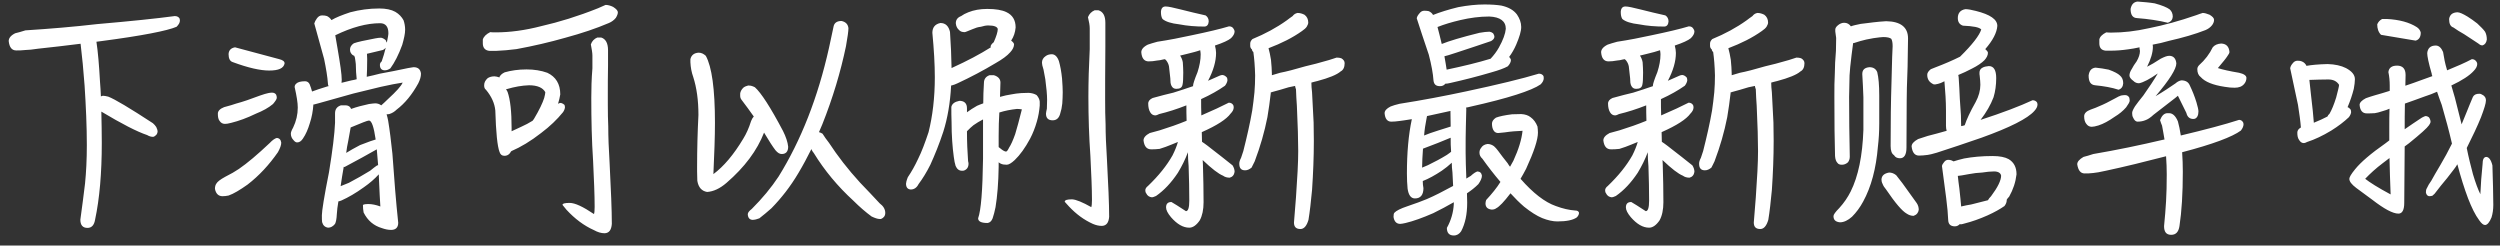 <?xml version="1.0" encoding="UTF-8"?>
<svg width="224px" height="22px" viewBox="0 0 224 22" version="1.1" xmlns="http://www.w3.org/2000/svg" xmlns:xlink="http://www.w3.org/1999/xlink">
    <rect x="0" y="0" width="224" height="22" fill="#333333" stroke="none"/>
    <!-- Generator: Sketch 61.2 (89653) - https://sketch.com -->
    <title>下滑可以刷新最新赔率哦</title>
    <desc>Created with Sketch.</desc>
    <g id="页面-1" stroke="none" stroke-width="1" fill="none" fill-rule="evenodd">
        <g id="画板" transform="translate(-404, -552)" fill="#FFFFFF" fill-rule="nonzero">
            <path d="M411.84,572.42 C412.22,572.42 412.44,572.16 412.52,571.68 C412.92,569.8 413.12,567.52 413.12,564.8 C413.12,563.86 413.1,562.92 413.08,562 C414.92,563.1 416.28,563.8 417.18,564.1 C417.38,564.22 417.56,564.26 417.7,564.26 C417.78,564.26 417.86,564.22 417.94,564.14 L418.04,564.04 C418.08,563.96 418.12,563.88 418.12,563.8 C418.12,563.68 418.08,563.54 418,563.38 C417.92,563.26 417.82,563.14 417.7,563.04 C415.62,561.68 414.28,560.88 413.7,560.66 C413.52,560.62 413.36,560.58 413.24,560.58 C413.18,560.58 413.12,560.6 413.04,560.64 C413.02,560.22 413,559.78 412.96,559.32 C412.88,557.86 412.78,556.66 412.64,555.74 C412.78,555.72 412.94,555.7 413.1,555.68 C416.74,555.2 418.98,554.76 419.82,554.4 C420.02,554.2 420.12,554.02 420.12,553.84 C420.12,553.76 420.1,553.7 420.08,553.64 C420,553.52 419.86,553.44 419.66,553.44 C418.02,553.66 415.7,553.9 412.7,554.16 C410.62,554.4 408.48,554.58 406.28,554.72 C405.92,554.84 405.6,554.92 405.36,554.98 C404.96,555.18 404.78,555.42 404.78,555.68 C404.84,556.24 405.06,556.52 405.46,556.52 C405.7,556.52 405.96,556.52 406.28,556.48 C406.52,556.48 406.9,556.44 407.44,556.36 C408.64,556.24 409.9,556.08 411.22,555.92 C411.36,557.06 411.48,558.32 411.58,559.68 C411.7,561.54 411.78,563.32 411.78,565 C411.78,566.3 411.72,567.44 411.62,568.44 C411.5,569.44 411.36,570.52 411.2,571.68 C411.2,572.16 411.4,572.42 411.84,572.42 Z M439.04,572.6 C439.46,572.6 439.68,572.38 439.68,571.96 C439.48,570.08 439.32,568.04 439.16,565.78 C439.04,564.64 438.92,563.66 438.78,562.82 C438.74,562.62 438.7,562.44 438.64,562.24 C438.7,562.24 438.78,562.24 438.88,562.22 C439.14,562.14 439.36,562 439.54,561.82 C440.28,561.26 440.92,560.48 441.48,559.46 C441.64,559.14 441.72,558.86 441.72,558.6 C441.68,558.22 441.46,558.02 441.06,558.02 C441,558.02 440.84,558.06 440.56,558.1 C439.64,558.3 438.8,558.46 438.04,558.6 C437.64,558.7 437.26,558.8 436.86,558.88 C436.88,558.54 436.9,558 436.9,557.28 L436.88,556.82 L436.88,556.82 C437.48,556.68 437.96,556.56 438.3,556.48 C438.4,556.44 438.48,556.36 438.56,556.28 C438.46,556.7 438.34,557.1 438.2,557.5 C438.08,557.6 438.04,557.7 438.04,557.82 C438.04,558.14 438.2,558.3 438.48,558.3 C438.64,558.3 438.82,558.24 438.98,558.12 C439.36,557.6 439.72,556.9 440.04,556.02 C440.2,555.46 440.3,555.02 440.3,554.66 C440.3,554.34 440.24,554.06 440.16,553.82 C440,553.52 439.76,553.26 439.42,553.06 C439.06,552.86 438.58,552.76 437.98,552.76 C437.08,552.76 436.22,552.88 435.38,553.1 C434.66,553.34 434.1,553.56 433.7,553.8 C433.6,553.64 433.46,553.52 433.3,553.44 C433.18,553.4 433.04,553.38 432.86,553.38 C432.66,553.38 432.52,553.48 432.4,553.64 C432.28,553.8 432.2,553.96 432.16,554.1 C432.4,554.94 432.68,556 433.04,557.28 C433.22,558.16 433.34,558.88 433.38,559.46 C433.38,559.56 433.4,559.64 433.44,559.72 C433.4,559.72 433.38,559.74 433.34,559.74 C432.74,559.92 432.28,560.08 431.96,560.2 C431.9,559.96 431.82,559.74 431.74,559.54 C431.66,559.38 431.52,559.28 431.34,559.28 C430.94,559.28 430.68,559.36 430.56,559.48 C430.46,559.56 430.4,559.66 430.4,559.8 C430.58,560.6 430.68,561.2 430.68,561.64 C430.68,562.26 430.54,562.86 430.26,563.44 C430.12,563.68 430.06,563.86 430.06,563.98 C430.06,564.2 430.14,564.4 430.32,564.58 C430.42,564.7 430.52,564.76 430.62,564.76 C430.82,564.76 430.98,564.66 431.14,564.42 C431.4,564.04 431.6,563.58 431.76,563.04 C431.94,562.5 432.04,561.94 432.08,561.36 L432.14,561.36 C432.22,561.34 432.36,561.3 432.52,561.26 C433.64,560.94 434.68,560.66 435.66,560.38 C437.14,560.02 437.96,559.82 438.12,559.78 C438.92,559.6 439.56,559.48 440.08,559.4 C439.94,559.72 439.5,560.2 438.76,560.88 C438.56,561.08 438.36,561.26 438.16,561.44 C438,561.32 437.82,561.26 437.62,561.26 C437.54,561.26 437.34,561.28 437.06,561.32 C436.5,561.44 435.96,561.58 435.46,561.76 C435.38,561.56 435.24,561.46 435.02,561.44 L434.54,561.44 C434.18,561.56 434.02,561.8 434.02,562.16 L434.02,563 C433.98,563.98 433.8,565.46 433.48,567.42 C433.04,569.62 432.84,570.92 432.84,571.28 C432.84,571.56 432.84,571.78 432.86,571.9 C432.94,572.2 433.12,572.36 433.4,572.4 C433.64,572.4 433.84,572.28 434.02,572.06 C434.1,571.9 434.16,571.62 434.18,571.18 C434.2,570.86 434.24,570.48 434.32,570.04 L434.34,570.04 C434.4,570.04 434.48,570 434.6,569.96 C435.22,569.68 435.88,569.3 436.6,568.78 C437.12,568.42 437.58,568.02 437.94,567.62 C437.94,567.8 437.96,567.98 437.96,568.16 C438,569.12 438.04,569.9 438.08,570.5 C437.7,570.36 437.34,570.28 436.98,570.28 C436.78,570.28 436.64,570.3 436.52,570.36 C436.52,570.6 436.54,570.82 436.58,571.04 C436.94,571.76 437.48,572.22 438.22,572.44 C438.5,572.54 438.78,572.6 439.04,572.6 Z M434.6,559.42 C434.6,559.34 434.62,559.26 434.62,559.16 C434.62,558.66 434.48,557.72 434.24,556.32 C434.16,555.9 434.1,555.52 434.04,555.16 C435.52,554.44 436.86,554.08 438.06,554.08 C438.54,554.08 438.8,554.38 438.8,554.98 C438.8,555.14 438.74,555.42 438.66,555.82 C438.64,555.78 438.6,555.72 438.56,555.6 C438.42,555.48 438.28,555.4 438.14,555.38 C438,555.38 437.82,555.4 437.62,555.44 C436.66,555.62 436.02,555.76 435.7,555.88 C435.46,556.04 435.36,556.24 435.36,556.44 C435.36,556.56 435.38,556.66 435.46,556.78 C435.54,556.9 435.62,556.96 435.74,557 C435.76,557.04 435.78,557.1 435.8,557.16 C435.84,557.38 435.86,557.58 435.88,557.74 C435.88,558.26 435.92,558.7 435.96,559.1 C435.8,559.14 435.66,559.18 435.5,559.2 C435.2,559.28 434.9,559.34 434.6,559.42 Z M428.12,558.32 C428.96,558.32 429.42,558.12 429.5,557.68 C429.5,557.5 429.34,557.38 429.02,557.3 L425.06,556.24 C424.7,556.3 424.5,556.5 424.48,556.84 C424.48,557.24 424.6,557.48 424.84,557.56 C426.24,558.08 427.32,558.32 428.12,558.32 Z M424.16,563.1 C424.28,563.1 424.46,563.08 424.74,563 C425.38,562.84 426.12,562.58 426.94,562.18 C427.54,561.94 428.06,561.66 428.46,561.32 C428.68,561.06 428.8,560.88 428.8,560.76 C428.8,560.66 428.78,560.56 428.74,560.48 C428.66,560.36 428.54,560.3 428.36,560.3 C428.26,560.3 428.16,560.32 428.04,560.34 C427.88,560.38 427.62,560.44 427.3,560.56 C426.46,560.88 425.76,561.12 425.16,561.28 C424.92,561.36 424.56,561.48 424.08,561.6 C423.72,561.74 423.52,561.94 423.52,562.18 C423.52,562.48 423.56,562.7 423.68,562.84 C423.8,563.02 423.96,563.1 424.16,563.1 Z M435.02,565.7 C435.06,565.36 435.12,565 435.2,564.64 L435.42,563.42 C436.38,563.02 436.92,562.8 437.06,562.8 C437.3,562.8 437.5,563.38 437.66,564.5 C437.5,564.54 437.02,564.7 436.26,565 C435.76,565.26 435.34,565.5 435.02,565.7 Z M423.94,569.58 C424.1,569.58 424.28,569.56 424.48,569.52 C424.94,569.36 425.5,569.02 426.18,568.54 C427.22,567.74 428.12,566.76 428.9,565.64 C429.1,565.28 429.2,565 429.2,564.78 C429.16,564.52 429.04,564.38 428.8,564.36 C428.64,564.4 428.42,564.54 428.16,564.82 C427.08,565.84 426.16,566.62 425.4,567.14 C425.08,567.36 424.66,567.6 424.18,567.84 C423.74,568.08 423.48,568.28 423.38,568.46 C423.3,568.58 423.26,568.72 423.26,568.92 C423.34,569.36 423.58,569.58 423.94,569.58 Z M434.52,568.68 C434.6,568.1 434.7,567.52 434.8,566.94 C434.8,566.96 434.84,566.96 434.88,566.96 C436.04,566.34 437,565.82 437.76,565.38 C437.8,565.9 437.84,566.36 437.88,566.8 C437.84,566.8 437.8,566.82 437.76,566.84 C437.66,566.9 437.46,567.06 437.16,567.3 C436.58,567.66 435.94,568.02 435.26,568.38 C435.06,568.46 434.8,568.56 434.52,568.68 Z M448.42,556.56 C449.02,556.54 449.64,556.48 450.28,556.4 C451.8,556.12 453.26,555.78 454.66,555.38 C456.14,554.98 457.44,554.54 458.56,554.06 C458.8,553.96 459.02,553.8 459.18,553.6 C459.3,553.4 459.36,553.24 459.36,553.1 C459.36,552.96 459.22,552.8 458.94,552.62 C458.7,552.5 458.46,552.44 458.26,552.44 C458.08,552.52 457.86,552.62 457.58,552.74 C455.78,553.46 454.08,553.98 452.5,554.34 C451.04,554.72 449.68,554.9 448.42,554.9 C448.24,554.9 448.08,554.9 447.92,554.88 C447.56,555.06 447.34,555.28 447.26,555.54 L447.26,555.88 C447.26,556.28 447.46,556.52 447.86,556.56 L448.42,556.56 Z M458.18,572.9 C458.58,572.88 458.78,572.6 458.82,572.06 C458.82,570.82 458.74,569 458.62,566.6 C458.54,565.32 458.5,564.24 458.5,563.34 C458.471,562.754 458.463,562.107 458.461,561.406 L458.46,560.54 C458.46,559.7 458.46,558.8 458.48,557.84 L458.48,556.5 C458.48,555.86 458.26,555.48 457.86,555.36 L457.52,555.36 C457.24,555.48 457.04,555.68 456.94,555.98 C457.02,556.4 457.08,556.74 457.08,556.98 L457.08,558.12 C457,559.08 456.98,559.96 456.98,560.76 C456.98,562.72 457.02,564.6 457.14,566.4 C457.22,568.1 457.28,569.46 457.28,570.54 C457.28,570.86 457.26,571.08 457.22,571.18 C456.24,570.52 455.52,570.18 455.04,570.18 C454.6,570.18 454.4,570.24 454.4,570.36 C454.5,570.48 454.62,570.64 454.76,570.8 C455.5,571.6 456.32,572.22 457.22,572.62 C457.54,572.8 457.86,572.9 458.18,572.9 Z M449.2,565.96 C449.38,565.96 449.52,565.9 449.64,565.78 C449.68,565.74 449.74,565.66 449.78,565.58 C449.78,565.58 449.8,565.58 449.82,565.54 C450.66,565.18 451.56,564.64 452.48,563.92 C453.28,563.32 453.92,562.7 454.44,562.06 C454.54,561.92 454.6,561.78 454.62,561.62 C454.62,561.54 454.6,561.46 454.58,561.4 C454.5,561.32 454.4,561.26 454.26,561.22 C454.18,561.22 454.1,561.24 454.04,561.28 C454.04,561.28 454.02,561.3 454,561.3 C454.08,561.02 454.16,560.74 454.2,560.46 C454.2,559.52 453.8,558.88 453.04,558.52 C452.48,558.32 451.86,558.22 451.18,558.22 C450.44,558.22 449.78,558.32 449.22,558.48 C448.96,558.6 448.8,558.76 448.72,558.96 C448.72,558.96 448.7,558.94 448.7,558.92 C448.56,558.88 448.42,558.84 448.3,558.84 C448.06,558.84 447.86,558.9 447.7,559 C447.48,559.2 447.38,559.4 447.38,559.64 C447.38,559.82 447.42,559.96 447.54,560.04 C448.04,560.64 448.32,561.26 448.38,561.9 C448.44,563.86 448.56,565.1 448.76,565.62 C448.84,565.86 448.98,565.96 449.2,565.96 Z M449.84,563.76 L449.84,563.48 C449.84,562 449.72,560.92 449.48,560.24 C449.44,560.16 449.4,560.08 449.34,559.98 L449.42,559.98 L449.42,559.98 C450.1,559.78 450.76,559.66 451.4,559.64 C452.16,559.64 452.64,559.86 452.86,560.26 C452.86,560.36 452.82,560.54 452.76,560.78 C452.62,561.22 452.32,561.86 451.84,562.66 C451.8,562.72 451.76,562.78 451.72,562.82 C451.4,563.02 451.06,563.2 450.7,563.36 C450.46,563.48 450.16,563.62 449.84,563.76 Z M471.42,571.7 C471.62,571.7 471.84,571.64 472.04,571.56 C472.4,571.28 472.76,570.98 473.12,570.66 C474,569.76 474.82,568.72 475.54,567.5 C475.96,566.8 476.34,566.08 476.7,565.36 C476.74,565.48 476.82,565.6 476.92,565.72 C477.88,567.28 479.06,568.7 480.46,569.98 C481.02,570.54 481.58,571.02 482.1,571.4 C482.4,571.54 482.64,571.62 482.8,571.62 L482.94,571.62 C483.18,571.52 483.32,571.34 483.32,571.08 C483.32,570.74 483.14,570.46 482.82,570.22 C482.26,569.62 481.68,569 481.06,568.36 C479.96,567.16 479.04,565.96 478.28,564.8 C478.06,564.52 477.86,564.24 477.7,563.98 C477.62,563.92 477.5,563.88 477.38,563.84 C477.48,563.62 477.58,563.38 477.68,563.14 C478.62,560.78 479.32,558.44 479.8,556.14 C479.94,555.34 480.02,554.8 480.02,554.52 C479.98,554.18 479.78,553.96 479.4,553.88 C479,553.88 478.78,554.04 478.7,554.32 C478.56,554.96 478.42,555.6 478.28,556.28 C477.28,560.76 475.76,564.6 473.76,567.82 C473.1,568.82 472.3,569.78 471.36,570.72 C471.12,570.9 471,571.06 471,571.2 C471.02,571.52 471.16,571.68 471.42,571.7 Z M467.36,569.2 C467.92,569.16 468.5,568.9 469.1,568.38 C470.72,566.98 471.84,565.48 472.46,563.88 L472.52,563.98 L472.52,563.98 C472.9,564.62 473.22,565.12 473.48,565.46 C473.68,565.7 473.86,565.8 474.04,565.8 C474.42,565.8 474.62,565.58 474.62,565.14 C474.58,564.74 474.42,564.26 474.16,563.74 C473.04,561.62 472.2,560.32 471.64,559.82 C471.54,559.76 471.42,559.72 471.28,559.68 C471.2,559.68 471.12,559.66 471.04,559.66 C470.88,559.7 470.72,559.76 470.6,559.86 C470.44,560.02 470.34,560.2 470.32,560.38 L470.32,560.58 C470.32,560.72 470.36,560.84 470.44,560.94 C470.8,561.42 471.18,561.92 471.54,562.44 C471.46,562.52 471.38,562.64 471.3,562.84 C471.1,563.48 470.86,564 470.6,564.42 C469.74,565.86 468.84,566.92 467.92,567.6 C468,565.82 468.06,564.28 468.06,563 C468.06,559.98 467.78,557.98 467.24,557 C467.04,556.82 466.84,556.72 466.6,556.72 C466.2,556.74 465.94,556.94 465.86,557.3 L465.86,557.58 C465.88,558.02 465.96,558.48 466.12,558.92 C466.42,559.86 466.58,560.98 466.58,562.3 C466.5,563.86 466.46,565.42 466.46,566.94 L466.46,567.373 C466.462,567.71 466.466,567.986 466.48,568.2 C466.58,568.8 466.88,569.12 467.36,569.2 Z M485.6,568.98 C485.9,568.98 486.14,568.82 486.3,568.5 C486.66,568.02 487.02,567.44 487.36,566.76 C487.76,565.88 488.16,564.9 488.52,563.8 C488.9,562.6 489.14,561.22 489.22,559.66 L489.26,559.66 C489.44,559.62 489.62,559.54 489.8,559.46 C490.96,558.92 492.1,558.32 493.2,557.66 C493.8,557.32 494.24,557 494.52,556.68 C494.74,556.44 494.86,556.2 494.86,555.96 C494.84,555.86 494.76,555.76 494.6,555.64 C494.84,555.28 494.96,554.9 495,554.46 C495,553.8 494.72,553.34 494.16,553.08 C493.78,552.9 493.22,552.8 492.46,552.8 C491.82,552.8 491.26,552.9 490.76,553.1 C490.5,553.2 490.28,553.32 490.12,553.44 C489.8,553.56 489.64,553.78 489.64,554.08 C489.66,554.34 489.76,554.54 489.92,554.68 C490.04,554.82 490.2,554.88 490.44,554.88 C490.5,554.88 490.72,554.78 491.12,554.62 C491.4,554.5 491.64,554.42 491.88,554.4 C492.14,554.32 492.36,554.28 492.54,554.28 C493.08,554.28 493.36,554.4 493.4,554.6 C493.4,554.84 493.28,555.24 493.04,555.78 C492.84,555.94 492.76,556.08 492.76,556.16 C492.76,556.2 492.76,556.22 492.78,556.24 C491.8,556.86 490.66,557.46 489.34,558.06 C489.3,558.08 489.28,558.1 489.26,558.1 C489.24,557.06 489.2,555.98 489.12,554.86 C489,554.34 488.72,554.06 488.26,554.06 C487.78,554.16 487.54,554.46 487.54,554.94 C487.68,556.42 487.76,557.76 487.76,558.92 C487.76,560.76 487.56,562.4 487.2,563.84 C486.88,564.8 486.58,565.6 486.26,566.24 C485.98,566.84 485.68,567.38 485.34,567.88 C485.22,568.18 485.18,568.38 485.18,568.46 C485.18,568.78 485.32,568.96 485.6,568.98 Z M502.74,572.24 C503.14,572.22 503.34,571.94 503.38,571.42 C503.38,570.24 503.3,568.52 503.18,566.24 C503.1,565 503.06,563.98 503.06,563.14 C503.027,562.473 503.021,561.737 503.02,560.943 L503.021,559.101 C503.022,558.171 503.027,557.193 503.04,556.18 L503.04,554.04 C503.04,553.4 502.82,553.04 502.42,552.92 L502.08,552.92 C501.8,553.04 501.6,553.24 501.48,553.54 C501.58,553.94 501.64,554.28 501.64,554.54 L501.64,556.4 C501.56,557.94 501.52,559.36 501.52,560.66 C501.52,562.5 501.58,564.28 501.7,565.98 C501.78,567.6 501.84,568.92 501.84,569.92 C501.84,570.22 501.82,570.44 501.78,570.56 C501,570.12 500.42,569.88 500.06,569.86 C499.62,569.86 499.4,569.92 499.4,570.08 C499.52,570.2 499.64,570.34 499.78,570.5 C500.42,571.18 501.12,571.7 501.92,572.06 C502.2,572.18 502.46,572.24 502.74,572.24 Z M498.32,562.78 C498.68,562.78 498.92,562.56 499.02,562.08 C499.08,561.92 499.14,561.64 499.18,561.28 C499.2,560.96 499.22,560.62 499.22,560.26 C499.22,559.98 499.2,559.56 499.16,559.04 C499.1,558.42 499,557.9 498.88,557.48 C498.74,557.08 498.52,556.86 498.24,556.86 C498.02,556.86 497.84,556.92 497.7,557.02 C497.46,557.18 497.36,557.38 497.36,557.62 C497.36,557.74 497.4,557.94 497.5,558.24 C497.54,558.5 497.6,558.78 497.66,559.1 C497.76,559.86 497.82,560.48 497.82,560.94 C497.82,561.16 497.8,561.42 497.8,561.74 C497.76,561.94 497.72,562.08 497.72,562.18 C497.72,562.58 497.92,562.78 498.32,562.78 Z M492.48,571.98 C492.68,571.96 492.84,571.82 492.94,571.56 C493.04,571.28 493.12,570.94 493.2,570.56 C493.36,569.58 493.46,568.38 493.48,566.94 L493.48,566.54 C493.52,566.58 493.58,566.62 493.66,566.66 C493.82,566.74 494,566.76 494.2,566.76 C494.38,566.76 494.62,566.62 494.92,566.34 C495.4,565.88 495.86,565.24 496.3,564.42 C496.54,563.96 496.74,563.46 496.9,562.9 C497.04,562.42 497.12,561.94 497.16,561.46 L497.16,561.1 C497.14,560.9 497.04,560.7 496.88,560.52 C496.68,560.4 496.46,560.34 496.18,560.32 C495.9,560.32 495.66,560.34 495.5,560.34 C495.2,560.36 494.9,560.4 494.6,560.46 C494.3,560.5 493.96,560.58 493.6,560.68 C493.62,560.12 493.64,559.68 493.64,559.4 C493.64,559.08 493.44,558.86 493.06,558.74 L492.66,558.74 C492.32,558.86 492.16,559.1 492.16,559.44 C492.12,560.06 492.1,560.66 492.1,561.26 C491.9,561.34 491.7,561.4 491.54,561.48 C491.2,561.68 490.9,561.86 490.64,562.06 L490.64,561.7 C490.64,561.3 490.44,561.08 490.08,561.04 L489.94,561.04 C489.54,561.12 489.3,561.3 489.24,561.58 C489.24,562.02 489.24,562.46 489.26,562.94 C489.26,564.14 489.34,565.18 489.46,566.06 C489.5,566.4 489.56,566.66 489.62,566.86 C489.74,567.14 489.92,567.3 490.2,567.3 C490.26,567.3 490.32,567.3 490.38,567.28 C490.64,567.18 490.78,566.98 490.78,566.66 C490.78,566.58 490.76,566.52 490.74,566.44 C490.68,565.62 490.64,564.72 490.64,563.76 C490.64,563.76 490.68,563.72 490.72,563.68 C490.88,563.52 491.04,563.36 491.22,563.22 C491.48,563.04 491.76,562.86 492.08,562.7 L492.08,566.22 C492.04,569.06 491.9,570.84 491.64,571.56 C491.64,571.84 491.92,571.98 492.48,571.98 Z M494.14,565.58 C494.06,565.58 493.92,565.52 493.76,565.4 C493.68,565.34 493.58,565.26 493.48,565.18 L493.48,564.14 C493.48,563.42 493.5,562.74 493.54,562.08 C494.04,561.92 494.56,561.82 495.12,561.76 C495.3,561.76 495.44,561.78 495.56,561.8 C495.32,562.76 495.12,563.5 494.96,564.02 C494.76,564.58 494.58,564.98 494.42,565.22 C494.3,565.46 494.22,565.58 494.14,565.58 Z M511.94,554.38 C512.16,554.36 512.28,554.2 512.3,553.92 C512.3,553.68 512.2,553.5 512.02,553.38 C511.3,553.22 510.54,553.04 509.76,552.84 C509.12,552.68 508.68,552.58 508.44,552.58 C508.18,552.58 508.04,552.74 508.02,553.06 C508.02,553.34 508.06,553.54 508.16,553.7 C508.44,553.94 508.94,554.1 509.66,554.18 C510.38,554.32 511.14,554.38 511.94,554.38 Z M520.52,572.52 C520.84,572.52 521.08,572.24 521.24,571.7 C521.36,570.98 521.46,570.08 521.56,569.02 C521.66,567.54 521.72,566.06 521.72,564.62 C521.72,564.14 521.7,563.58 521.7,562.98 C521.64,561.98 521.6,561.08 521.56,560.28 C521.52,559.96 521.5,559.66 521.5,559.4 C521.66,559.36 521.84,559.3 522.04,559.26 C523.08,558.98 523.78,558.7 524.12,558.4 C524.36,558.28 524.48,558.02 524.48,557.66 C524.48,557.48 524.38,557.34 524.18,557.22 C524.06,557.18 523.92,557.16 523.76,557.16 C523.64,557.2 523.4,557.28 523.08,557.38 C522.24,557.62 521.52,557.82 520.96,557.94 C520,558.22 519.24,558.42 518.7,558.52 C518.44,558.6 518.2,558.66 517.96,558.74 L517.96,558.6 C517.96,558.24 517.92,557.82 517.88,557.36 C517.82,556.96 517.74,556.62 517.66,556.32 C518.82,555.88 519.82,555.38 520.66,554.78 C520.86,554.64 521,554.52 521.08,554.4 C521.16,554.26 521.22,554.14 521.22,554.02 C521.22,553.72 521.1,553.48 520.88,553.32 C520.68,553.22 520.48,553.16 520.26,553.16 C520.06,553.2 519.92,553.3 519.82,553.44 C519.64,553.56 519.46,553.7 519.3,553.82 C518.38,554.48 517.34,555.04 516.22,555.5 C516.1,555.62 516.02,555.74 516.02,555.9 L516.02,556.12 C516.02,556.24 516.08,556.36 516.18,556.44 C516.18,556.52 516.22,556.6 516.3,556.66 C516.38,557.22 516.44,557.92 516.46,558.76 C516.46,559.28 516.44,559.78 516.4,560.26 C516.34,560.84 516.28,561.38 516.2,561.9 C516,563.06 515.72,564.28 515.4,565.54 C515.3,565.82 515.24,566.02 515.2,566.14 C515.08,566.36 515.04,566.54 515.04,566.66 C515.04,567.06 515.2,567.26 515.56,567.26 C515.76,567.26 515.94,567.18 516.14,567.02 C516.22,566.86 516.32,566.68 516.42,566.46 C516.92,565.14 517.3,563.82 517.56,562.5 C517.68,561.78 517.78,561.08 517.86,560.36 L517.86,560.28 C517.9,560.28 517.94,560.26 518,560.24 C518.46,560.12 518.94,559.98 519.46,559.82 C519.66,559.78 519.84,559.74 520.04,559.7 C520.04,559.78 520.08,559.88 520.12,560 C520.14,560.5 520.16,561 520.2,561.48 C520.28,563.2 520.32,564.56 520.32,565.54 C520.32,566.58 520.24,567.96 520.12,569.68 C520.04,570.66 519.98,571.42 519.94,571.94 C519.94,572.32 520.12,572.52 520.52,572.52 Z M510.56,572.4 C510.88,572.4 511.2,572.18 511.5,571.74 C511.72,571.34 511.84,570.8 511.84,570.12 C511.84,569.08 511.82,567.96 511.78,566.68 L511.76,566.34 C512.58,567.12 513.18,567.58 513.58,567.74 C513.74,567.86 513.94,567.92 514.18,567.92 C514.42,567.86 514.58,567.68 514.62,567.4 C514.62,567.2 514.56,567.02 514.44,566.82 C513.8,566.3 513.2,565.84 512.66,565.42 C512.32,565.14 512.06,564.96 511.9,564.84 C511.82,564.8 511.76,564.74 511.7,564.7 L511.68,563.84 C513.04,563.24 513.9,562.68 514.26,562.18 C514.44,562 514.54,561.82 514.54,561.62 C514.54,561.54 514.52,561.46 514.5,561.42 C514.42,561.28 514.28,561.2 514.1,561.2 C513.48,561.52 512.66,561.9 511.64,562.34 C511.62,561.82 511.62,561.32 511.62,560.88 C512.46,560.5 513.16,560.1 513.76,559.68 C513.88,559.52 513.96,559.36 513.98,559.2 C513.98,559.1 513.96,559.02 513.94,558.96 C513.82,558.82 513.7,558.74 513.54,558.72 C513.46,558.72 513.36,558.74 513.28,558.78 C513.16,558.84 512.82,558.98 512.28,559.22 L512.24,559.24 C512.72,558.32 512.96,557.5 512.96,556.74 C512.96,556.54 512.92,556.32 512.86,556.08 C513.58,555.84 514.06,555.62 514.3,555.42 C514.5,555.22 514.62,555.02 514.62,554.82 C514.62,554.74 514.58,554.66 514.54,554.6 C514.46,554.44 514.32,554.36 514.12,554.36 C513.32,554.6 512.22,554.86 510.78,555.16 C509.78,555.38 508.76,555.58 507.7,555.74 C507.34,555.84 507.06,555.92 506.84,556 C506.44,556.2 506.26,556.44 506.26,556.68 C506.3,557.22 506.52,557.5 506.92,557.5 C507.14,557.5 507.4,557.48 507.7,557.42 C507.82,557.42 508.02,557.38 508.26,557.32 C508.28,557.32 508.32,557.32 508.38,557.3 L508.5,557.42 L508.5,557.42 C508.62,557.58 508.7,557.74 508.74,557.94 L508.86,559.02 L508.86,559.02 C508.86,559.3 508.88,559.52 508.96,559.68 C509.06,559.88 509.2,559.96 509.4,559.96 C509.74,559.96 509.92,559.84 509.96,559.56 C510,559.4 510.02,559.04 510.02,558.5 C510.02,558.2 510,557.9 509.98,557.58 C509.94,557.36 509.86,557.16 509.74,556.98 C510.14,556.88 510.58,556.78 511.02,556.66 C511.18,556.62 511.36,556.56 511.54,556.5 C511.56,556.64 511.58,556.76 511.58,556.86 C511.58,557.38 511.48,557.9 511.3,558.46 C511.02,559.14 510.9,559.54 510.9,559.66 L510.9,559.72 C510.34,559.92 509.76,560.1 509.14,560.3 C508.62,560.42 508,560.58 507.28,560.78 C507.02,560.9 506.88,561.06 506.88,561.28 C506.88,561.6 506.94,561.86 507.06,562.06 C507.18,562.26 507.34,562.34 507.52,562.34 C507.6,562.34 507.7,562.3 507.86,562.22 C508.62,562.04 509.44,561.78 510.3,561.44 C510.3,561.86 510.3,562.32 510.32,562.82 C509.54,563.14 508.74,563.42 507.9,563.68 C507.54,563.78 507.24,563.86 507.02,563.92 C506.64,564.12 506.46,564.34 506.46,564.58 C506.52,565.1 506.74,565.38 507.14,565.38 C507.34,565.38 507.6,565.38 507.9,565.34 C507.98,565.32 508.16,565.26 508.44,565.16 C508.78,565.04 509.14,564.88 509.54,564.72 C509.44,565.08 509.28,565.48 509.06,565.92 C508.54,566.84 507.82,567.74 506.86,568.66 C506.7,568.78 506.62,568.92 506.62,569.04 C506.62,569.16 506.64,569.24 506.7,569.32 C506.8,569.54 506.98,569.66 507.22,569.68 C507.28,569.68 507.4,569.64 507.58,569.56 C508.3,569.06 508.94,568.38 509.54,567.48 C509.9,566.88 510.2,566.28 510.44,565.64 C510.44,566.04 510.46,566.44 510.5,566.88 C510.54,568 510.56,569.02 510.56,569.98 C510.56,570.6 510.46,570.92 510.26,570.92 C509.62,570.5 509.18,570.22 508.96,570.1 C508.64,570.1 508.48,570.26 508.48,570.58 C508.48,570.82 508.62,571.1 508.92,571.46 C509.46,572.08 510,572.4 510.56,572.4 Z M533.02,559.72 C533.22,559.72 533.38,559.66 533.5,559.5 C533.62,559.5 533.76,559.48 533.92,559.44 C535.18,559.16 536.42,558.84 537.64,558.48 C538.28,558.3 538.78,558.12 539.1,557.94 C539.28,557.74 539.38,557.56 539.38,557.36 C539.36,557.28 539.3,557.18 539.22,557.1 C539.46,556.78 539.68,556.4 539.86,555.98 C540.14,555.32 540.3,554.8 540.3,554.42 C540.3,554.02 540.16,553.66 539.92,553.3 C539.62,552.9 539.16,552.64 538.52,552.5 C538.14,552.44 537.64,552.4 537.02,552.4 C536.3,552.4 535.52,552.48 534.66,552.64 C533.76,552.86 533,553.1 532.4,553.34 C532.32,553.18 532.18,553.08 532.02,553 C531.92,552.98 531.78,552.96 531.62,552.96 C531.44,552.96 531.3,553.04 531.18,553.2 C531.04,553.36 530.96,553.5 530.94,553.64 C531.22,554.52 531.58,555.6 532.02,556.9 C532.26,557.82 532.4,558.6 532.44,559.2 C532.48,559.56 532.66,559.72 533.02,559.72 Z M533.62,558.24 C533.58,557.92 533.5,557.52 533.42,557.04 C533.54,557.02 533.88,556.92 534.48,556.72 C535.84,556.28 536.88,555.92 537.6,555.68 C537.8,555.56 537.9,555.44 537.9,555.28 C537.9,555.2 537.86,555.1 537.78,554.98 C537.68,554.9 537.58,554.86 537.46,554.84 C537.22,554.84 536.92,554.88 536.56,554.94 C534.94,555.34 533.82,555.68 533.18,555.94 C533.04,555.36 532.92,554.86 532.8,554.42 C533.4,554.18 534.08,553.98 534.84,553.8 C535.7,553.6 536.56,553.48 537.44,553.48 C538.42,553.52 538.92,553.9 538.92,554.58 C538.88,555.02 538.68,555.58 538.3,556.26 C538.1,556.62 537.84,556.96 537.56,557.26 C536.46,557.6 535.14,557.92 533.62,558.24 Z M534.26,573.1 C534.54,573.1 534.76,572.96 534.92,572.72 C535.28,572.04 535.46,571.2 535.46,570.16 C535.46,569.9 535.44,569.62 535.44,569.32 C535.8,569.08 536.14,568.82 536.46,568.5 C536.66,568.22 536.78,567.96 536.78,567.74 C536.74,567.5 536.62,567.38 536.38,567.36 C536.24,567.4 536.04,567.52 535.78,567.76 C535.66,567.84 535.52,567.92 535.38,568 L535.38,567.88 C535.345,567.058 535.325,566.342 535.321,565.747 L535.32,565.5 C535.32,564.74 535.32,564.02 535.34,563.38 C535.36,562.62 535.38,562.06 535.38,561.74 C535.38,561.74 535.36,561.7 535.36,561.64 C535.48,561.62 535.6,561.6 535.74,561.56 C539.14,560.8 541.24,560.12 542.04,559.56 C542.22,559.38 542.32,559.2 542.32,559 C542.32,558.92 542.3,558.86 542.3,558.82 C542.22,558.68 542.08,558.6 541.88,558.6 C540.36,559.06 538.2,559.58 535.4,560.18 C533.44,560.6 531.44,560.98 529.4,561.3 C529.06,561.38 528.8,561.46 528.6,561.54 C528.24,561.72 528.06,561.92 528.06,562.14 C528.1,562.64 528.3,562.9 528.66,562.9 C528.86,562.9 529.12,562.88 529.4,562.84 C529.6,562.82 529.96,562.76 530.48,562.68 L530.5,562.68 C530.2,564.08 530.06,565.7 530.06,567.54 C530.06,568.04 530.08,568.5 530.12,568.9 C530.2,569.48 530.42,569.78 530.78,569.78 C531.28,569.78 531.54,569.46 531.54,568.86 C531.5,568.66 531.48,568.44 531.48,568.22 C532,568.02 532.58,567.7 533.18,567.3 C533.5,567.08 533.8,566.84 534.08,566.58 C534.08,566.86 534.1,567.16 534.14,567.46 L534.2,568.66 L534.2,568.66 C533.32,569.14 532.54,569.54 531.84,569.84 C531.4,570.02 530.82,570.24 530.1,570.48 C529.5,570.68 529.1,570.88 528.94,571.06 C528.88,571.12 528.86,571.24 528.86,571.44 C528.92,571.84 529.12,572.06 529.46,572.06 C529.58,572.06 529.74,572.02 529.94,571.98 C530.62,571.82 531.46,571.52 532.42,571.1 C533.06,570.78 533.68,570.46 534.26,570.12 L534.26,570.3 C534.22,571.02 534.02,571.74 533.64,572.42 C533.64,572.86 533.84,573.1 534.26,573.1 Z M531.6,564.14 C531.64,563.6 531.72,563.12 531.8,562.72 C531.82,562.6 531.84,562.5 531.86,562.4 C532.52,562.26 533.22,562.1 533.96,561.94 C533.96,562.44 533.98,562.9 533.98,563.34 C533.74,563.42 533.36,563.54 532.84,563.7 C532.34,563.86 531.92,564 531.6,564.14 Z M543.54,571.84 C544.36,571.84 544.94,571.72 545.28,571.48 C545.4,571.36 545.48,571.22 545.48,571.06 C545.44,570.92 545.32,570.86 545.12,570.86 C544.6,570.82 544.04,570.7 543.4,570.46 C542.42,570.12 541.36,569.3 540.24,568.02 C540.4,567.76 540.56,567.46 540.74,567.12 C541.44,565.6 541.8,564.52 541.8,563.88 C541.8,563.7 541.78,563.52 541.76,563.34 C541.62,562.98 541.42,562.7 541.14,562.5 C540.94,562.34 540.66,562.24 540.3,562.22 C540,562.22 539.72,562.24 539.48,562.24 C538.84,562.32 538.36,562.42 538.04,562.54 C537.8,562.7 537.68,562.88 537.68,563.08 C537.68,563.36 537.74,563.58 537.86,563.74 C537.96,563.86 538.08,563.92 538.24,563.92 C538.32,563.92 538.52,563.9 538.84,563.86 C539.36,563.78 539.88,563.74 540.42,563.72 C540.34,564.48 540.08,565.36 539.6,566.4 C539.52,566.56 539.42,566.74 539.3,566.94 C539.22,566.86 539.16,566.74 539.08,566.62 C538.76,566.22 538.48,565.86 538.22,565.5 C538.1,565.34 537.98,565.2 537.86,565.1 C537.7,564.98 537.5,564.9 537.28,564.9 C537,564.94 536.82,565.06 536.7,565.26 C536.6,565.38 536.56,565.52 536.56,565.68 C536.56,565.88 536.64,566.06 536.82,566.22 C537.32,566.92 537.86,567.62 538.44,568.3 C538.12,568.82 537.68,569.36 537.16,569.92 C537.12,570.04 537.1,570.14 537.1,570.26 C537.12,570.58 537.3,570.74 537.66,570.78 C537.82,570.78 537.96,570.74 538.06,570.66 C538.34,570.52 538.76,570.08 539.34,569.32 C539.74,569.76 540.14,570.16 540.56,570.52 C541.16,571 541.7,571.34 542.18,571.54 C542.68,571.74 543.14,571.84 543.54,571.84 Z M531.42,567.02 C531.42,566.5 531.46,565.94 531.5,565.32 C532.46,564.96 533.28,564.64 533.98,564.34 C533.98,564.74 533.98,565.16 534.02,565.6 C533.94,565.66 533.82,565.76 533.64,565.88 C533.12,566.2 532.56,566.5 531.94,566.8 C531.78,566.86 531.6,566.94 531.42,567.02 Z M553.14,554.38 C553.36,554.36 553.48,554.2 553.5,553.92 C553.5,553.68 553.4,553.5 553.22,553.38 C552.5,553.22 551.74,553.04 550.96,552.84 C550.32,552.68 549.88,552.58 549.64,552.58 C549.38,552.58 549.24,552.74 549.22,553.06 C549.22,553.34 549.26,553.54 549.36,553.7 C549.64,553.94 550.14,554.1 550.86,554.18 C551.58,554.32 552.34,554.38 553.14,554.38 Z M561.72,572.52 C562.04,572.52 562.28,572.24 562.44,571.7 C562.56,570.98 562.66,570.08 562.76,569.02 C562.86,567.54 562.92,566.06 562.92,564.62 C562.92,564.14 562.9,563.58 562.9,562.98 C562.84,561.98 562.8,561.08 562.76,560.28 C562.72,559.96 562.7,559.66 562.7,559.4 C562.86,559.36 563.04,559.3 563.24,559.26 C564.28,558.98 564.98,558.7 565.32,558.4 C565.56,558.28 565.68,558.02 565.68,557.66 C565.68,557.48 565.58,557.34 565.38,557.22 C565.26,557.18 565.12,557.16 564.96,557.16 C564.84,557.2 564.6,557.28 564.28,557.38 C563.44,557.62 562.72,557.82 562.16,557.94 C561.2,558.22 560.44,558.42 559.9,558.52 C559.64,558.6 559.4,558.66 559.16,558.74 L559.16,558.6 C559.16,558.24 559.12,557.82 559.08,557.36 C559.02,556.96 558.94,556.62 558.86,556.32 C560.02,555.88 561.02,555.38 561.86,554.78 C562.06,554.64 562.2,554.52 562.28,554.4 C562.36,554.26 562.42,554.14 562.42,554.02 C562.42,553.72 562.3,553.48 562.08,553.32 C561.88,553.22 561.68,553.16 561.46,553.16 C561.26,553.2 561.12,553.3 561.02,553.44 C560.84,553.56 560.66,553.7 560.5,553.82 C559.58,554.48 558.54,555.04 557.42,555.5 C557.3,555.62 557.22,555.74 557.22,555.9 L557.22,556.12 C557.22,556.24 557.28,556.36 557.38,556.44 C557.38,556.52 557.42,556.6 557.5,556.66 C557.58,557.22 557.64,557.92 557.66,558.76 C557.66,559.28 557.64,559.78 557.6,560.26 C557.54,560.84 557.48,561.38 557.4,561.9 C557.2,563.06 556.92,564.28 556.6,565.54 C556.5,565.82 556.44,566.02 556.4,566.14 C556.28,566.36 556.24,566.54 556.24,566.66 C556.24,567.06 556.4,567.26 556.76,567.26 C556.96,567.26 557.14,567.18 557.34,567.02 C557.42,566.86 557.52,566.68 557.62,566.46 C558.12,565.14 558.5,563.82 558.76,562.5 C558.88,561.78 558.98,561.08 559.06,560.36 L559.06,560.28 C559.1,560.28 559.14,560.26 559.2,560.24 C559.66,560.12 560.14,559.98 560.66,559.82 C560.86,559.78 561.04,559.74 561.24,559.7 C561.24,559.78 561.28,559.88 561.32,560 C561.34,560.5 561.36,561 561.4,561.48 C561.48,563.2 561.52,564.56 561.52,565.54 C561.52,566.58 561.44,567.96 561.32,569.68 C561.24,570.66 561.18,571.42 561.14,571.94 C561.14,572.32 561.32,572.52 561.72,572.52 Z M551.76,572.4 C552.08,572.4 552.4,572.18 552.7,571.74 C552.92,571.34 553.04,570.8 553.04,570.12 C553.04,569.08 553.02,567.96 552.98,566.68 L552.96,566.34 C553.78,567.12 554.38,567.58 554.78,567.74 C554.94,567.86 555.14,567.92 555.38,567.92 C555.62,567.86 555.78,567.68 555.82,567.4 C555.82,567.2 555.76,567.02 555.64,566.82 C555,566.3 554.4,565.84 553.86,565.42 C553.52,565.14 553.26,564.96 553.1,564.84 C553.02,564.8 552.96,564.74 552.9,564.7 L552.88,563.84 C554.24,563.24 555.1,562.68 555.46,562.18 C555.64,562 555.74,561.82 555.74,561.62 C555.74,561.54 555.72,561.46 555.7,561.42 C555.62,561.28 555.48,561.2 555.3,561.2 C554.68,561.52 553.86,561.9 552.84,562.34 C552.82,561.82 552.82,561.32 552.82,560.88 C553.66,560.5 554.36,560.1 554.96,559.68 C555.08,559.52 555.16,559.36 555.18,559.2 C555.18,559.1 555.16,559.02 555.14,558.96 C555.02,558.82 554.9,558.74 554.74,558.72 C554.66,558.72 554.56,558.74 554.48,558.78 C554.36,558.84 554.02,558.98 553.48,559.22 L553.44,559.24 C553.92,558.32 554.16,557.5 554.16,556.74 C554.16,556.54 554.12,556.32 554.06,556.08 C554.78,555.84 555.26,555.62 555.5,555.42 C555.7,555.22 555.82,555.02 555.82,554.82 C555.82,554.74 555.78,554.66 555.74,554.6 C555.66,554.44 555.52,554.36 555.32,554.36 C554.52,554.6 553.42,554.86 551.98,555.16 C550.98,555.38 549.96,555.58 548.9,555.74 C548.54,555.84 548.26,555.92 548.04,556 C547.64,556.2 547.46,556.44 547.46,556.68 C547.5,557.22 547.72,557.5 548.12,557.5 C548.34,557.5 548.6,557.48 548.9,557.42 C549.02,557.42 549.22,557.38 549.46,557.32 C549.48,557.32 549.52,557.32 549.58,557.3 C549.62,557.34 549.66,557.38 549.7,557.42 C549.82,557.58 549.9,557.74 549.94,557.94 L550.06,559.02 L550.06,559.02 C550.06,559.3 550.08,559.52 550.16,559.68 C550.26,559.88 550.4,559.96 550.6,559.96 C550.94,559.96 551.12,559.84 551.16,559.56 C551.2,559.4 551.22,559.04 551.22,558.5 C551.22,558.2 551.2,557.9 551.18,557.58 C551.14,557.36 551.06,557.16 550.94,556.98 C551.34,556.88 551.78,556.78 552.22,556.66 C552.38,556.62 552.56,556.56 552.74,556.5 C552.76,556.64 552.78,556.76 552.78,556.86 C552.78,557.38 552.68,557.9 552.5,558.46 C552.22,559.14 552.1,559.54 552.1,559.66 L552.1,559.72 C551.54,559.92 550.96,560.1 550.34,560.3 C549.82,560.42 549.2,560.58 548.48,560.78 C548.22,560.9 548.08,561.06 548.08,561.28 C548.08,561.6 548.14,561.86 548.26,562.06 C548.38,562.26 548.54,562.34 548.72,562.34 C548.8,562.34 548.9,562.3 549.06,562.22 C549.82,562.04 550.64,561.78 551.5,561.44 C551.5,561.86 551.5,562.32 551.52,562.82 C550.74,563.14 549.94,563.42 549.1,563.68 C548.74,563.78 548.44,563.86 548.22,563.92 C547.84,564.12 547.66,564.34 547.66,564.58 C547.72,565.1 547.94,565.38 548.34,565.38 C548.54,565.38 548.8,565.38 549.1,565.34 C549.18,565.32 549.36,565.26 549.64,565.16 C549.98,565.04 550.34,564.88 550.74,564.72 C550.64,565.08 550.48,565.48 550.26,565.92 C549.74,566.84 549.02,567.74 548.06,568.66 C547.9,568.78 547.82,568.92 547.82,569.04 C547.82,569.16 547.84,569.24 547.9,569.32 C548,569.54 548.18,569.66 548.42,569.68 C548.48,569.68 548.6,569.64 548.78,569.56 C549.5,569.06 550.14,568.38 550.74,567.48 C551.1,566.88 551.4,566.28 551.64,565.64 C551.64,566.04 551.66,566.44 551.7,566.88 C551.74,568 551.76,569.02 551.76,569.98 C551.76,570.6 551.66,570.92 551.46,570.92 C550.82,570.5 550.38,570.22 550.16,570.1 C549.84,570.1 549.68,570.26 549.68,570.58 C549.68,570.82 549.82,571.1 550.12,571.46 C550.66,572.08 551.2,572.4 551.76,572.4 Z M575.94,565.94 C576.16,565.94 576.42,565.92 576.72,565.88 C576.88,565.86 577.14,565.8 577.54,565.68 C578.78,565.28 580.1,564.84 581.54,564.34 C584.1,563.42 585.68,562.62 586.28,561.94 C586.46,561.74 586.56,561.56 586.56,561.36 C586.56,561.3 586.54,561.24 586.52,561.18 C586.44,561.06 586.3,560.98 586.12,560.98 C585,561.5 583.44,562.1 581.46,562.74 C581.98,562.06 582.36,561.4 582.62,560.72 C582.78,560.2 582.86,559.62 582.86,559 C582.86,558.28 582.64,557.92 582.2,557.92 C581.96,557.94 581.78,557.98 581.64,558.06 C581.44,558.16 581.36,558.32 581.36,558.52 C581.36,558.62 581.36,558.7 581.38,558.78 C581.42,559.14 581.44,559.4 581.44,559.6 C581.44,560.1 581.3,560.62 581.02,561.14 C580.52,562.02 580.2,562.72 580.04,563.22 C579.94,563.26 579.84,563.28 579.72,563.3 C579.72,563.12 579.7,562.8 579.7,562.34 C579.66,561.74 579.62,561.24 579.6,560.86 C579.58,560.26 579.54,559.62 579.5,558.98 C579.5,558.9 579.48,558.82 579.46,558.72 C579.86,558.56 580.28,558.36 580.7,558.14 C581.18,557.9 581.56,557.64 581.8,557.4 C582,557.18 582.12,556.96 582.12,556.72 C582.1,556.62 582.02,556.52 581.88,556.4 C582.56,555.62 582.92,554.92 582.96,554.32 C582.96,553.74 582.32,553.3 581.04,552.98 C580.64,552.88 580.34,552.82 580.1,552.82 C579.64,552.9 579.42,553.18 579.42,553.62 C579.42,553.98 579.58,554.2 579.88,554.3 C580.8,554.34 581.34,554.44 581.52,554.64 C581.36,555.16 580.74,555.98 579.62,557.08 C578.98,557.4 578.24,557.72 577.4,558.04 C577.24,558.1 577.12,558.16 577,558.2 C576.8,558.36 576.68,558.52 576.68,558.7 C576.68,559.1 576.86,559.38 577.26,559.56 L577.42,559.56 C577.56,559.54 577.72,559.5 577.88,559.44 C577.96,559.4 578.08,559.36 578.22,559.28 C578.3,560.2 578.36,561.08 578.36,561.92 L578.36,563.28 C578.36,563.44 578.38,563.58 578.42,563.72 C577.86,563.88 577.28,564.04 576.72,564.18 C576.36,564.3 576.08,564.38 575.86,564.46 C575.46,564.68 575.28,564.9 575.28,565.12 C575.34,565.66 575.56,565.94 575.94,565.94 Z M569.04,566.76 C569.22,566.76 569.4,566.7 569.58,566.54 C569.68,566.4 569.74,566.24 569.74,566.04 C569.7,564.24 569.68,562.44 569.68,560.68 C569.7,559.6 569.72,558.96 569.72,558.76 C569.74,558.36 569.8,557.74 569.9,556.94 C569.96,556.52 570,556.16 570.04,555.86 L570.1,555.86 L570.1,555.86 C570.16,555.84 570.36,555.78 570.68,555.68 C571,555.58 571.4,555.5 571.86,555.42 C572.3,555.36 572.58,555.32 572.74,555.32 C573.1,555.32 573.34,555.38 573.46,555.48 C573.54,555.62 573.58,555.84 573.58,556.14 C573.56,556.42 573.52,557.46 573.48,559.28 C573.42,561.1 573.4,563.04 573.4,565.08 C573.4,565.5 573.5,565.78 573.7,565.9 C573.82,566.1 574,566.18 574.24,566.18 C574.62,566.18 574.82,565.86 574.82,565.22 C574.82,563.84 574.84,562.44 574.84,561 C574.84,560.48 574.86,559.48 574.92,557.98 C574.94,556.62 574.96,555.76 574.96,555.44 C574.96,554.44 574.3,553.92 573,553.9 C572.6,553.92 572.22,553.96 571.86,554 C571.5,554.04 571.12,554.1 570.72,554.14 C570.34,554.22 570.04,554.28 569.84,554.36 C569.7,554.16 569.5,554.04 569.24,554.04 C569.04,554.04 568.84,554.12 568.66,554.28 C568.52,554.4 568.44,554.52 568.44,554.66 C568.44,554.78 568.44,554.88 568.46,554.96 C568.48,555.12 568.5,555.26 568.52,555.4 C568.52,555.82 568.5,556.2 568.5,556.56 C568.44,557.28 568.4,557.96 568.4,558.58 C568.36,559.2 568.36,559.88 568.36,560.64 C568.36,562.94 568.38,564.72 568.42,565.98 C568.44,566.28 568.52,566.48 568.64,566.6 C568.72,566.72 568.86,566.76 569.04,566.76 Z M568.86,571.92 C569.22,571.92 569.58,571.74 569.94,571.42 C570.32,571.04 570.66,570.58 570.94,570.06 C571.66,568.74 572.1,567.1 572.26,565.14 C572.34,564.48 572.38,563.8 572.38,563.08 L572.38,560.56 C572.38,559.64 572.32,558.94 572.2,558.46 C572.08,558.18 571.86,558.02 571.5,558.02 C571.06,558.06 570.86,558.26 570.86,558.64 C570.9,559.36 570.94,560.04 570.96,560.72 L570.96,563.64 C570.88,565.96 570.5,567.8 569.82,569.16 C569.56,569.68 569.22,570.18 568.8,570.64 C568.44,571 568.28,571.24 568.28,571.36 C568.28,571.7 568.46,571.88 568.86,571.92 Z M579.16,572.28 C579.34,572.28 579.48,572.2 579.6,572.08 C579.64,572.08 579.66,572.1 579.7,572.1 C579.78,572.1 579.88,572.06 580.04,572.02 C580.68,571.86 581.36,571.62 582.08,571.3 C582.7,571.02 583.2,570.74 583.6,570.46 C583.72,570.3 583.78,570.16 583.8,570 L583.8,569.9 C583.84,569.82 583.92,569.72 584.02,569.62 C584.38,568.98 584.6,568.32 584.68,567.62 C584.68,566.98 584.44,566.54 583.98,566.26 C583.66,566.08 583.18,565.98 582.54,565.98 C581.58,565.98 580.74,566.06 579.98,566.2 C579.62,566.28 579.3,566.38 579.04,566.46 C579,566.44 578.94,566.42 578.88,566.38 C578.8,566.34 578.68,566.32 578.56,566.32 C578.4,566.32 578.28,566.4 578.18,566.54 C578.08,566.66 578.02,566.76 578,566.88 C578.1,567.64 578.22,568.6 578.38,569.76 C578.48,570.54 578.54,571.2 578.56,571.74 C578.58,572.1 578.78,572.28 579.16,572.28 Z M579.72,570.5 C579.68,570.1 579.64,569.56 579.56,568.9 C579.5,568.5 579.46,568.12 579.42,567.76 C579.54,567.76 579.88,567.7 580.42,567.6 C580.82,567.52 581.2,567.48 581.6,567.46 C582,567.4 582.34,567.36 582.66,567.36 C583.04,567.36 583.26,567.5 583.3,567.74 C583.3,568.16 583,568.78 582.4,569.58 C582.28,569.7 582.18,569.82 582.12,569.94 C581.68,570.06 581.18,570.18 580.62,570.32 C580.36,570.36 580.06,570.42 579.72,570.5 Z M575.46,571.34 C575.74,571.24 575.88,571.06 575.92,570.8 C575.92,570.58 575.86,570.38 575.74,570.2 C575.26,569.54 574.84,568.96 574.46,568.42 C574.2,568.1 574.02,567.86 573.9,567.7 C573.7,567.54 573.5,567.46 573.26,567.46 C572.82,567.54 572.6,567.74 572.58,568.08 C572.58,568.2 572.6,568.32 572.68,568.48 C572.74,568.64 572.84,568.8 572.98,568.96 C573.82,570.2 574.44,570.92 574.84,571.14 C575.02,571.26 575.22,571.34 575.46,571.34 Z M598.24,554.04 C598.52,553.94 598.66,553.76 598.68,553.5 C598.68,553.22 598.58,553 598.4,552.84 C598.16,552.66 597.72,552.48 597.06,552.3 C596.58,552.22 596.06,552.18 595.52,552.14 C595.18,552.18 594.98,552.4 594.9,552.8 C594.9,553.32 595.08,553.6 595.46,553.62 C596.5,553.7 597.44,553.84 598.24,554.04 Z M595.52,562.9 C595.76,562.9 596,562.86 596.2,562.78 C596.44,562.7 596.68,562.54 596.96,562.28 C597.68,561.72 598.24,561.3 598.64,560.98 C598.8,560.86 598.98,560.72 599.14,560.58 L599.9,562.12 C599.98,562.48 600.2,562.66 600.52,562.66 L600.66,562.64 C600.86,562.56 600.98,562.34 600.98,561.98 C600.98,561.84 600.92,561.56 600.8,561.16 C600.64,560.64 600.44,560.14 600.2,559.64 C600.08,559.36 599.84,559.2 599.44,559.2 C599.26,559.24 599.1,559.32 598.96,559.44 L598.94,559.46 C598.42,559.82 597.82,560.22 597.14,560.62 C598.38,559.16 599,558.18 599,557.68 C598.96,557.24 598.74,557 598.36,557 C598.16,557 597.92,557.1 597.6,557.26 C597.12,557.58 596.7,557.82 596.38,557.98 C596.72,557.3 596.9,556.7 596.9,556.18 C596.9,556.12 596.88,556.06 596.88,556 C597.36,555.92 597.86,555.8 598.34,555.66 C599.58,555.38 600.68,555.06 601.6,554.7 C601.84,554.6 602.04,554.46 602.2,554.26 C602.32,554.1 602.38,553.94 602.38,553.78 C602.38,553.62 602.24,553.48 601.98,553.32 C601.74,553.22 601.52,553.16 601.36,553.16 C601.18,553.22 600.98,553.28 600.78,553.36 C599.28,553.88 597.88,554.26 596.58,554.52 C595.34,554.8 594.22,554.92 593.2,554.92 C593.04,554.92 592.88,554.92 592.72,554.9 C592.36,555.08 592.14,555.3 592.1,555.54 L592.1,555.88 C592.1,556.28 592.28,556.5 592.66,556.54 L593.14,556.54 C593.62,556.54 594.14,556.5 594.68,556.42 C595,556.38 595.34,556.32 595.7,556.24 C595.7,556.32 595.7,556.44 595.74,556.56 C595.74,556.84 595.64,557.16 595.44,557.5 C595.26,557.74 595.12,557.96 595.02,558.16 C594.86,558.4 594.8,558.6 594.8,558.76 C594.8,558.92 594.92,559.08 595.14,559.24 C595.3,559.4 595.46,559.46 595.66,559.46 C596.06,559.38 596.62,559.08 597.34,558.58 C597,559.16 596.56,559.82 596.04,560.56 C595.72,560.96 595.46,561.28 595.3,561.52 C595.14,561.78 595.04,561.98 595.04,562.12 C595.04,562.28 595.06,562.42 595.12,562.52 C595.22,562.76 595.36,562.9 595.52,562.9 Z M604.22,559.86 C604.6,559.86 604.88,559.76 605.08,559.52 C605.2,559.38 605.28,559.2 605.28,558.98 C605.28,558.78 605.06,558.62 604.62,558.52 C603.78,558.38 603.16,558.24 602.72,558.1 C603.16,557.58 603.46,557.22 603.58,557.02 C603.7,556.86 603.76,556.74 603.76,556.66 C603.72,556.18 603.48,555.92 603.02,555.9 C602.68,555.92 602.42,556.04 602.26,556.24 C601.98,556.82 601.58,557.36 601.02,557.86 C600.92,557.98 600.88,558.08 600.88,558.2 C600.88,558.52 600.98,558.76 601.2,558.92 C601.56,559.32 602.26,559.62 603.34,559.78 C603.66,559.84 603.96,559.86 604.22,559.86 Z M593.82,560.04 C594.08,559.96 594.22,559.76 594.24,559.46 C594.24,559.16 594.14,558.92 593.94,558.76 C593.78,558.6 593.44,558.42 592.94,558.24 C592.56,558.16 592.16,558.1 591.76,558.06 C591.4,558.1 591.2,558.32 591.14,558.76 C591.14,559.32 591.32,559.6 591.72,559.64 C592.52,559.72 593.22,559.84 593.82,560.04 Z M591.42,563.36 C591.56,563.36 591.76,563.32 592.02,563.24 C592.46,563.1 592.94,562.84 593.48,562.46 C593.88,562.22 594.22,561.94 594.5,561.62 C594.7,561.34 594.82,561.14 594.82,561.02 C594.82,560.92 594.8,560.82 594.78,560.74 C594.7,560.6 594.58,560.52 594.4,560.52 C594.28,560.52 594.16,560.54 594.04,560.56 C593.92,560.6 593.74,560.68 593.54,560.8 C592.96,561.12 592.48,561.36 592.08,561.52 C591.92,561.6 591.66,561.7 591.32,561.82 C590.94,561.96 590.74,562.16 590.74,562.42 C590.74,562.7 590.8,562.92 590.92,563.08 C591.06,563.28 591.22,563.36 591.42,563.36 Z M598.54,573.04 C598.96,573.04 599.2,572.78 599.28,572.26 C599.48,570.94 599.58,569.32 599.58,567.4 C599.58,566.8 599.56,566.22 599.52,565.64 C602.28,564.92 604.02,564.26 604.78,563.7 C604.94,563.5 605.02,563.3 605.02,563.14 C605.02,563.06 605,563 604.98,562.96 C604.9,562.82 604.78,562.74 604.62,562.74 C603.32,563.16 601.58,563.62 599.4,564.14 C599.32,563.64 599.24,563.22 599.14,562.88 C598.94,562.4 598.68,562.14 598.34,562.14 L598.18,562.14 C597.9,562.16 597.7,562.36 597.54,562.76 C597.6,562.96 597.66,563.12 597.72,563.26 C597.8,563.64 597.86,564.06 597.94,564.5 L597.82,564.52 L597.82,564.52 C595.78,565 593.68,565.44 591.56,565.8 C591.2,565.92 590.92,566 590.68,566.06 C590.3,566.28 590.12,566.5 590.12,566.72 C590.2,567.26 590.42,567.54 590.78,567.54 C591.02,567.54 591.28,567.54 591.56,567.5 C591.78,567.48 592.16,567.42 592.68,567.3 C594.36,566.94 596.16,566.5 598.08,566 C598.12,566.56 598.14,567.1 598.14,567.62 C598.14,568.54 598.12,569.32 598.08,570.02 C598.04,570.72 597.98,571.46 597.9,572.26 C597.9,572.78 598.1,573.04 598.54,573.04 Z M626.46,556.06 C626.66,555.98 626.78,555.82 626.82,555.54 C626.82,555.26 626.76,555.02 626.66,554.84 C626.52,554.64 626.28,554.4 625.96,554.1 C625.66,553.86 625.36,553.66 625.08,553.48 C624.68,553.24 624.38,553.1 624.18,553.1 C623.74,553.12 623.5,553.32 623.44,553.7 C623.44,554.12 623.56,554.38 623.82,554.46 C624.1,554.66 624.42,554.86 624.78,555.06 C625.12,555.28 625.54,555.56 626.06,555.9 C626.2,556.02 626.3,556.06 626.36,556.06 L626.46,556.06 Z M620.44,555.64 C620.74,555.56 620.9,555.32 620.9,554.92 C620.86,554.74 620.76,554.58 620.56,554.44 C619.88,554 618.98,553.76 617.86,553.7 L617.44,553.7 C617.22,553.82 617.08,553.98 617,554.18 C617,554.56 617.1,554.88 617.34,555.12 C618.46,555.3 619.5,555.48 620.44,555.64 Z M626.66,572.16 C626.86,572.16 627.06,571.92 627.24,571.48 C627.34,571.16 627.4,570.78 627.4,570.36 C627.4,569.38 627.36,568.22 627.32,566.82 C627.2,566.32 627,566.06 626.76,566.06 C626.54,566.08 626.44,566.3 626.44,566.7 C626.34,567.62 626.28,568.52 626.24,569.4 C626.04,569 625.82,568.42 625.58,567.62 C625.38,566.86 625.18,566.08 625.02,565.26 C625.54,564.22 625.98,563.3 626.3,562.5 C626.58,561.76 626.74,561.26 626.74,561 C626.74,560.74 626.6,560.56 626.36,560.46 C626.32,560.42 626.24,560.4 626.14,560.4 C625.86,560.4 625.672,560.492 625.576,560.676 L625.54,560.76 C625.38,561.12 625.2,561.58 624.98,562.12 C624.84,562.46 624.7,562.8 624.56,563.14 C624.36,562.38 624.16,561.58 623.96,560.76 C623.86,560.42 623.76,560.06 623.64,559.66 C624.62,559.2 625.28,558.76 625.64,558.36 C625.84,558.16 625.96,557.94 625.96,557.74 C625.96,557.66 625.94,557.6 625.9,557.54 C625.8,557.38 625.66,557.3 625.48,557.3 C624.88,557.62 624.14,557.94 623.26,558.3 C623.26,558.3 623.24,558.26 623.24,558.22 C623.08,557.7 622.98,557.18 622.9,556.66 C622.74,556.28 622.52,556.08 622.24,556.08 C621.78,556.08 621.52,556.32 621.48,556.76 C621.48,557.04 621.6,557.64 621.88,558.6 C621.88,558.66 621.9,558.74 621.94,558.82 C621.62,558.94 621.3,559.06 620.94,559.18 C620.46,559.36 620,559.52 619.52,559.68 L619.54,558.72 C619.54,558.16 619.28,557.88 618.78,557.88 C618.3,557.88 618.04,558.08 618,558.46 C618.08,558.84 618.12,559.24 618.12,559.66 L618.12,560.14 C617.68,560.28 617.22,560.42 616.78,560.54 C616.46,560.64 616.18,560.72 615.98,560.8 C615.6,561 615.42,561.2 615.42,561.4 C615.46,561.9 615.68,562.16 616.06,562.16 C616.26,562.16 616.5,562.16 616.78,562.14 C616.94,562.12 617.18,562.06 617.54,561.94 C617.72,561.9 617.9,561.82 618.1,561.74 C618.08,562.3 618.08,562.84 618.08,563.36 L618.08,564.58 L617.74,564.84 L617.74,564.84 C616.42,565.76 615.52,566.54 615.02,567.16 C614.66,567.6 614.5,567.88 614.5,568.02 C614.5,568.26 614.7,568.52 615.12,568.84 L616.56,569.9 C617.62,570.72 618.4,571.14 618.9,571.14 C619.24,571.14 619.42,570.82 619.42,570.18 L619.46,565.12 L619.84,564.84 C620.88,564 621.48,563.46 621.64,563.22 C621.72,563.1 621.76,563.02 621.78,562.94 C621.78,562.78 621.72,562.64 621.64,562.52 C621.54,562.44 621.44,562.4 621.32,562.4 C621.28,562.4 621.16,562.46 621,562.54 C620.48,562.88 619.98,563.22 619.46,563.58 C619.46,562.86 619.46,562.1 619.48,561.28 C620.04,561.08 620.62,560.88 621.26,560.64 C621.64,560.52 622,560.38 622.36,560.22 C622.52,560.7 622.66,561.08 622.78,561.4 C623.14,562.64 623.44,563.76 623.68,564.8 C623.68,564.82 623.68,564.84 623.7,564.86 C623.36,565.54 623.02,566.18 622.66,566.78 C622.3,567.38 622.04,567.84 621.84,568.2 C621.66,568.44 621.54,568.66 621.46,568.84 C621.38,568.96 621.36,569.08 621.36,569.24 C621.4,569.44 621.48,569.54 621.64,569.58 C621.76,569.58 621.86,569.56 621.94,569.54 C622,569.48 622.06,569.42 622.14,569.36 C622.28,569.18 622.46,568.96 622.7,568.64 C623.06,568.22 623.46,567.72 623.88,567.16 C623.98,567.04 624.08,566.88 624.18,566.72 C624.48,567.86 624.8,568.88 625.14,569.78 C625.46,570.6 625.78,571.26 626.14,571.74 C626.34,572.02 626.5,572.16 626.66,572.16 Z M610.42,564.82 C610.48,564.82 610.58,564.8 610.72,564.72 C611.4,564.5 612.12,564.16 612.88,563.7 C613.52,563.3 614.04,562.9 614.46,562.5 C614.58,562.34 614.64,562.2 614.66,562.06 C614.66,561.96 614.64,561.88 614.62,561.82 C614.54,561.72 614.46,561.64 614.34,561.6 C614.34,561.6 614.34,561.58 614.36,561.56 C614.58,561.04 614.76,560.52 614.9,559.96 C614.96,559.62 615,559.34 615,559.1 C615,558.7 614.72,558.38 614.2,558.1 C613.76,557.88 613.22,557.76 612.56,557.74 C611.72,557.76 611.1,557.82 610.66,557.9 C610.58,557.72 610.44,557.58 610.24,557.5 C610.16,557.46 610.02,557.44 609.86,557.44 C609.68,557.44 609.54,557.52 609.42,557.68 C609.3,557.82 609.22,557.96 609.2,558.12 C609.38,559 609.62,560.08 609.9,561.4 C610.02,562.18 610.12,562.86 610.16,563.42 C609.96,563.54 609.84,563.68 609.84,563.88 C609.84,564.16 609.88,564.38 610,564.54 C610.12,564.74 610.26,564.82 610.42,564.82 Z M611.32,563 C611.28,562.44 611.2,561.6 611.06,560.46 C611,559.98 610.96,559.56 610.92,559.16 C611.54,559.14 612.1,559.12 612.62,559.12 C613.06,559.12 613.38,559.28 613.58,559.6 C613.58,559.74 613.48,560.12 613.32,560.74 C613.12,561.38 612.92,561.86 612.72,562.2 C612.64,562.26 612.58,562.34 612.54,562.44 C612.16,562.64 611.76,562.82 611.36,562.98 L611.32,563 Z M618.2,569.42 C617.08,568.82 616.32,568.34 615.92,568.02 C616.36,567.56 616.88,567.08 617.52,566.6 L618.1,566.16 C618.12,567.26 618.16,568.34 618.2,569.42 Z" id="下滑可以刷新最新赔率哦"></path>
        </g>
    </g>
</svg>